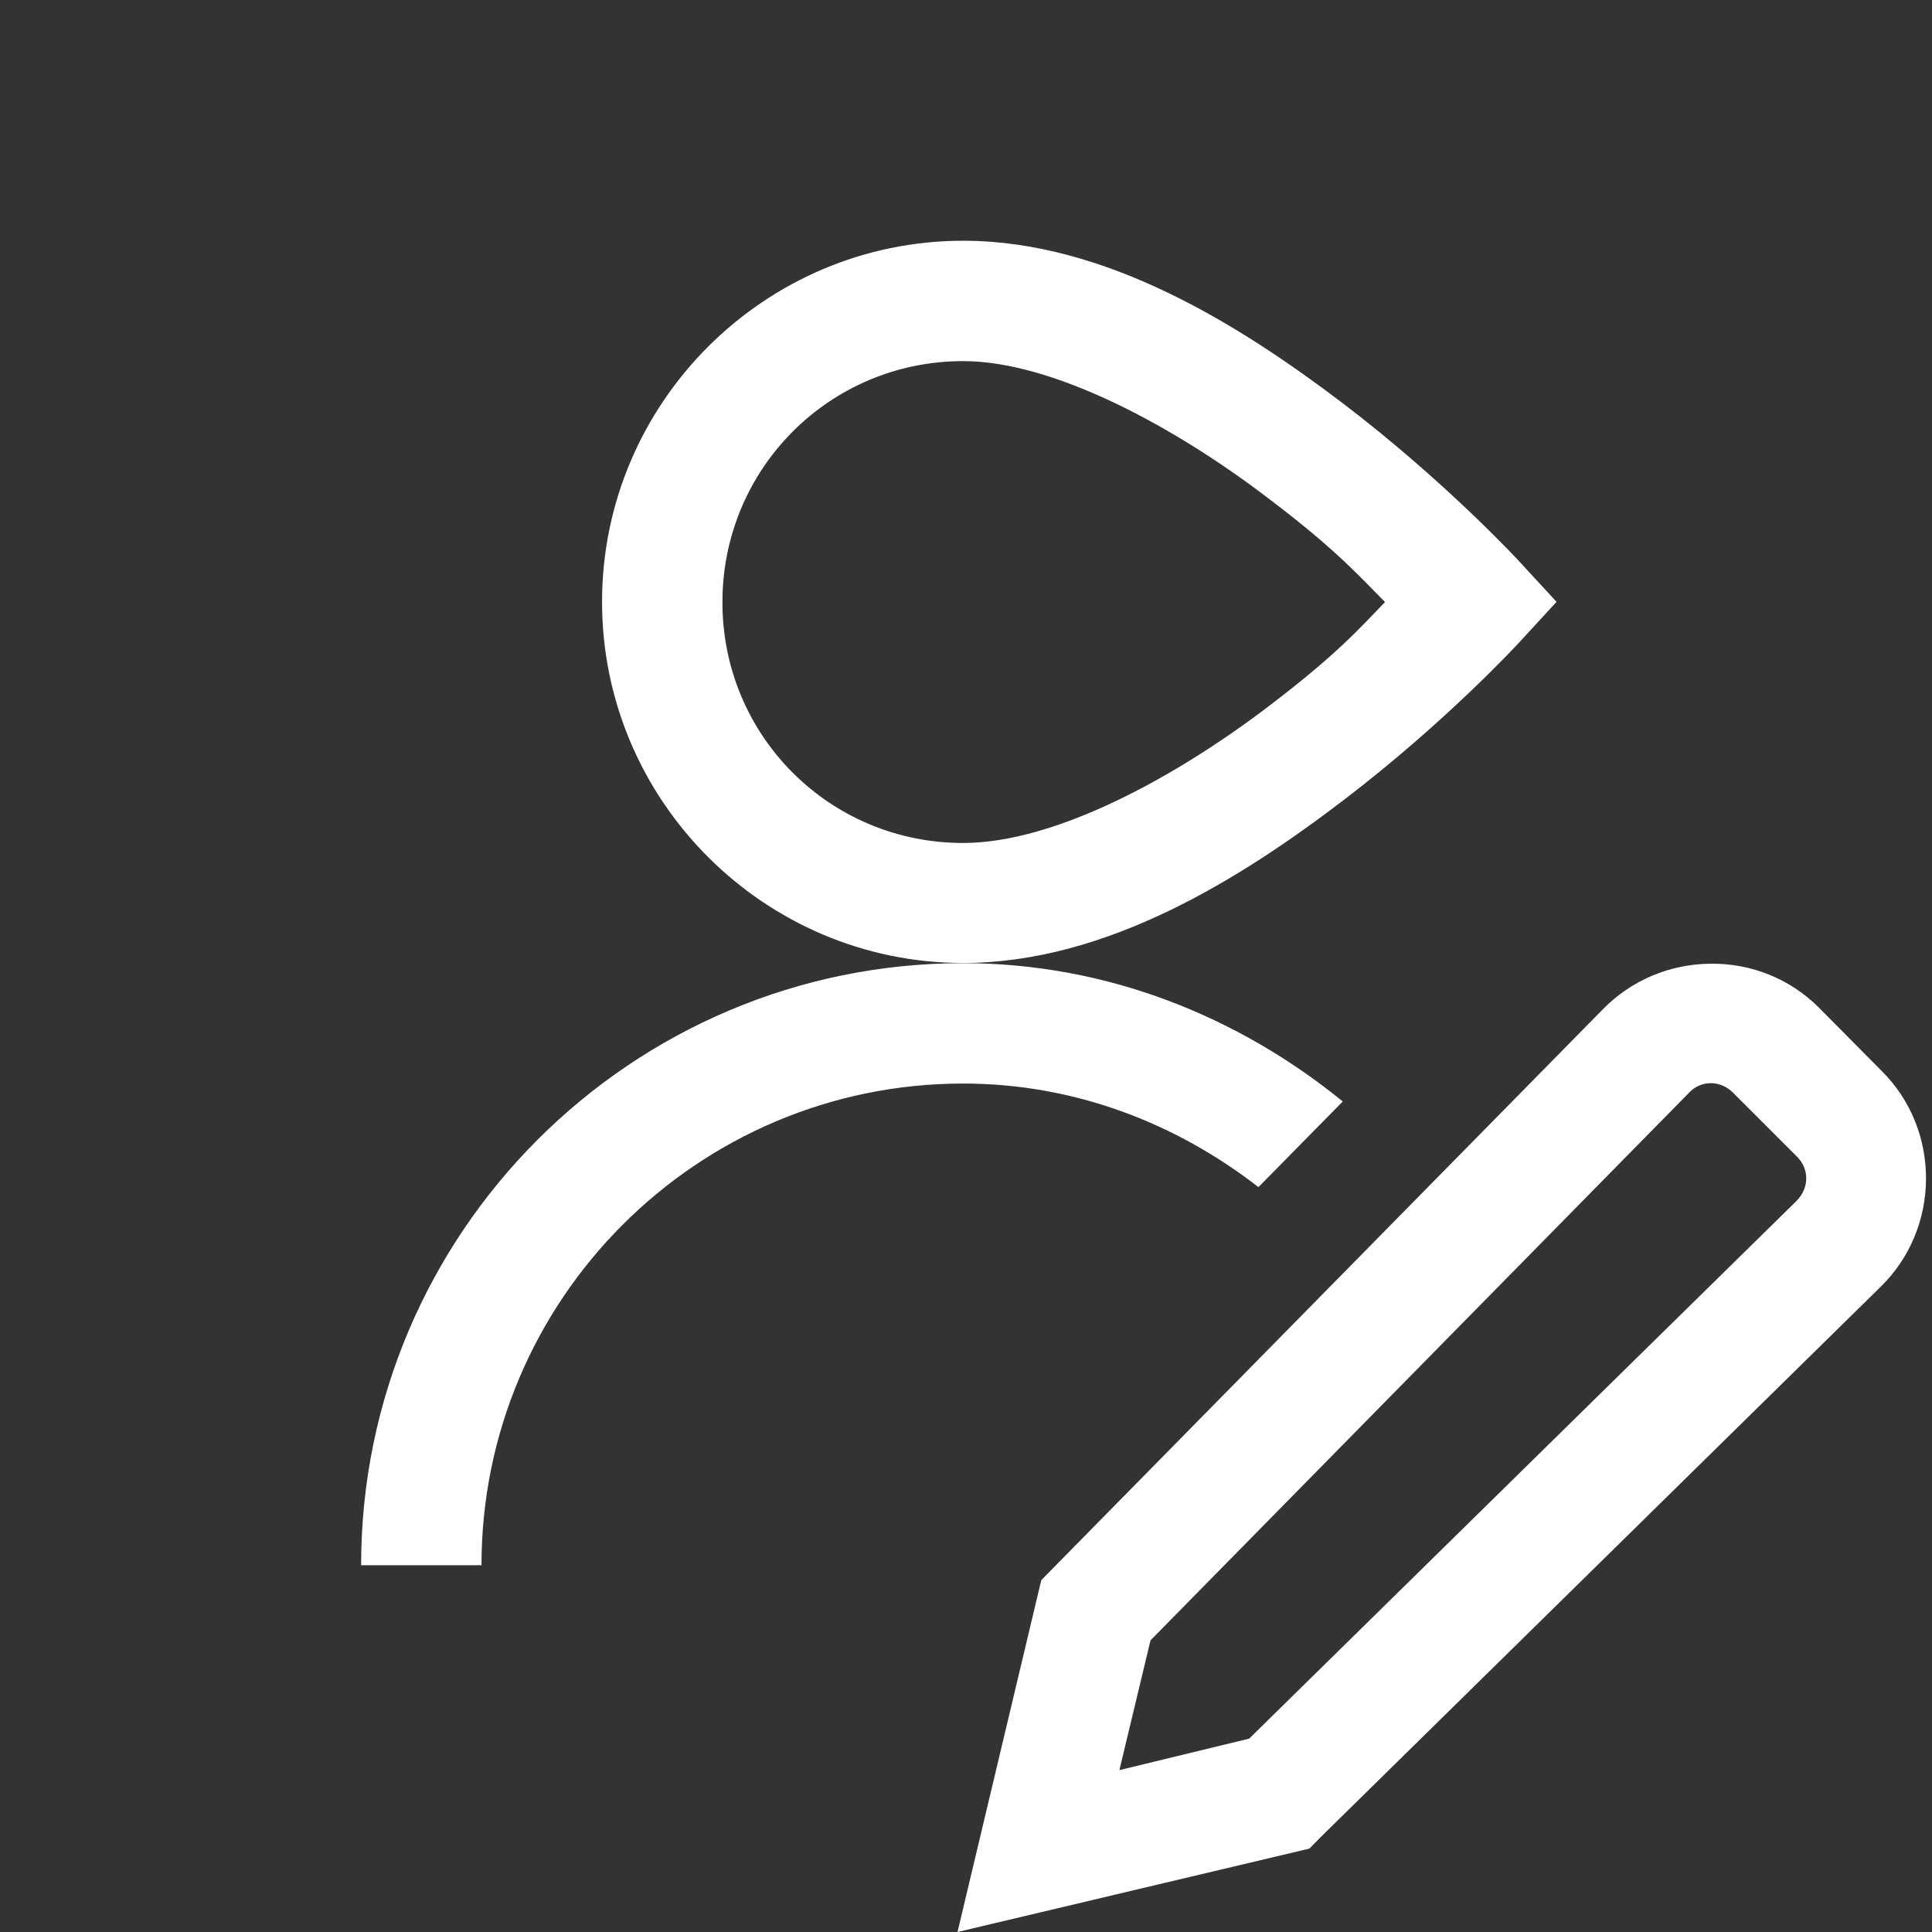 <?xml version="1.0" encoding="utf-8"?>
<!-- Generator: Adobe Illustrator 26.1.0, SVG Export Plug-In . SVG Version: 6.00 Build 0)  -->
<svg version="1.1" id="Layer_1" xmlns="http://www.w3.org/2000/svg" xmlns:xlink="http://www.w3.org/1999/xlink" x="0px" y="0px"
	 viewBox="0 0 1024 1024" style="enable-background:new 0 0 1024 1024;" xml:space="preserve">
<rect x="0" y="0" width="1024" height="1024" fill="#333333" stroke="none"/>
<style type="text/css">
	.st0{fill:#FFFFFF;}
</style>
<path class="st0" d="M510.5,127.6c-105.4,0-191.4,86-191.4,191.4s86,191.4,191.4,191.4c76,0,147.1-44.7,201.6-86.3
	c54.9-41.9,93.2-83.7,93.2-83.7l19.7-21.4l-20-21.7c0,0-38.6-41.9-93.2-83.5C657,172.2,586,127.6,510.5,127.6z M510.5,510.5
	c-176,0-319.1,143.1-319.1,319.1h63.8c0-140.8,114.4-255.3,255.3-255.3c59.3,0,113.1,21.2,156.5,54.9l44.7-45.4
	C656.5,538.9,586.9,510.5,510.5,510.5z M510.5,191.4c48.1,0,112.7,35.1,162.5,73.3c35.9,27.2,47.9,41.2,61.1,54.4
	c-13,13.4-24.9,27.2-60.6,54.4c-49.7,38.1-114,73.3-163,73.3c-70.8,0-127.6-56.8-127.6-127.6S439.7,191.4,510.5,191.4L510.5,191.4z
	 M906.3,510.8c-21.4,0.2-41.9,8.9-56.8,24.2L551.9,837.5L507.5,1024L694,979.8l6.3-6.4L996.8,682c31.7-30.9,32.2-83,0.5-114.4
	l-33.4-33.7C948.6,518.7,927.9,510.4,906.3,510.8L906.3,510.8z M906.8,574.1c4.2,0,8.5,1.7,11.9,5.2l33.4,33.4c7,6.7,7,16.9,0,23.9
	L662.1,921.5l-68.8,16.7l16.5-68.8l285.4-290.2C898.1,576,902.4,574.1,906.8,574.1z"/>
</svg>
